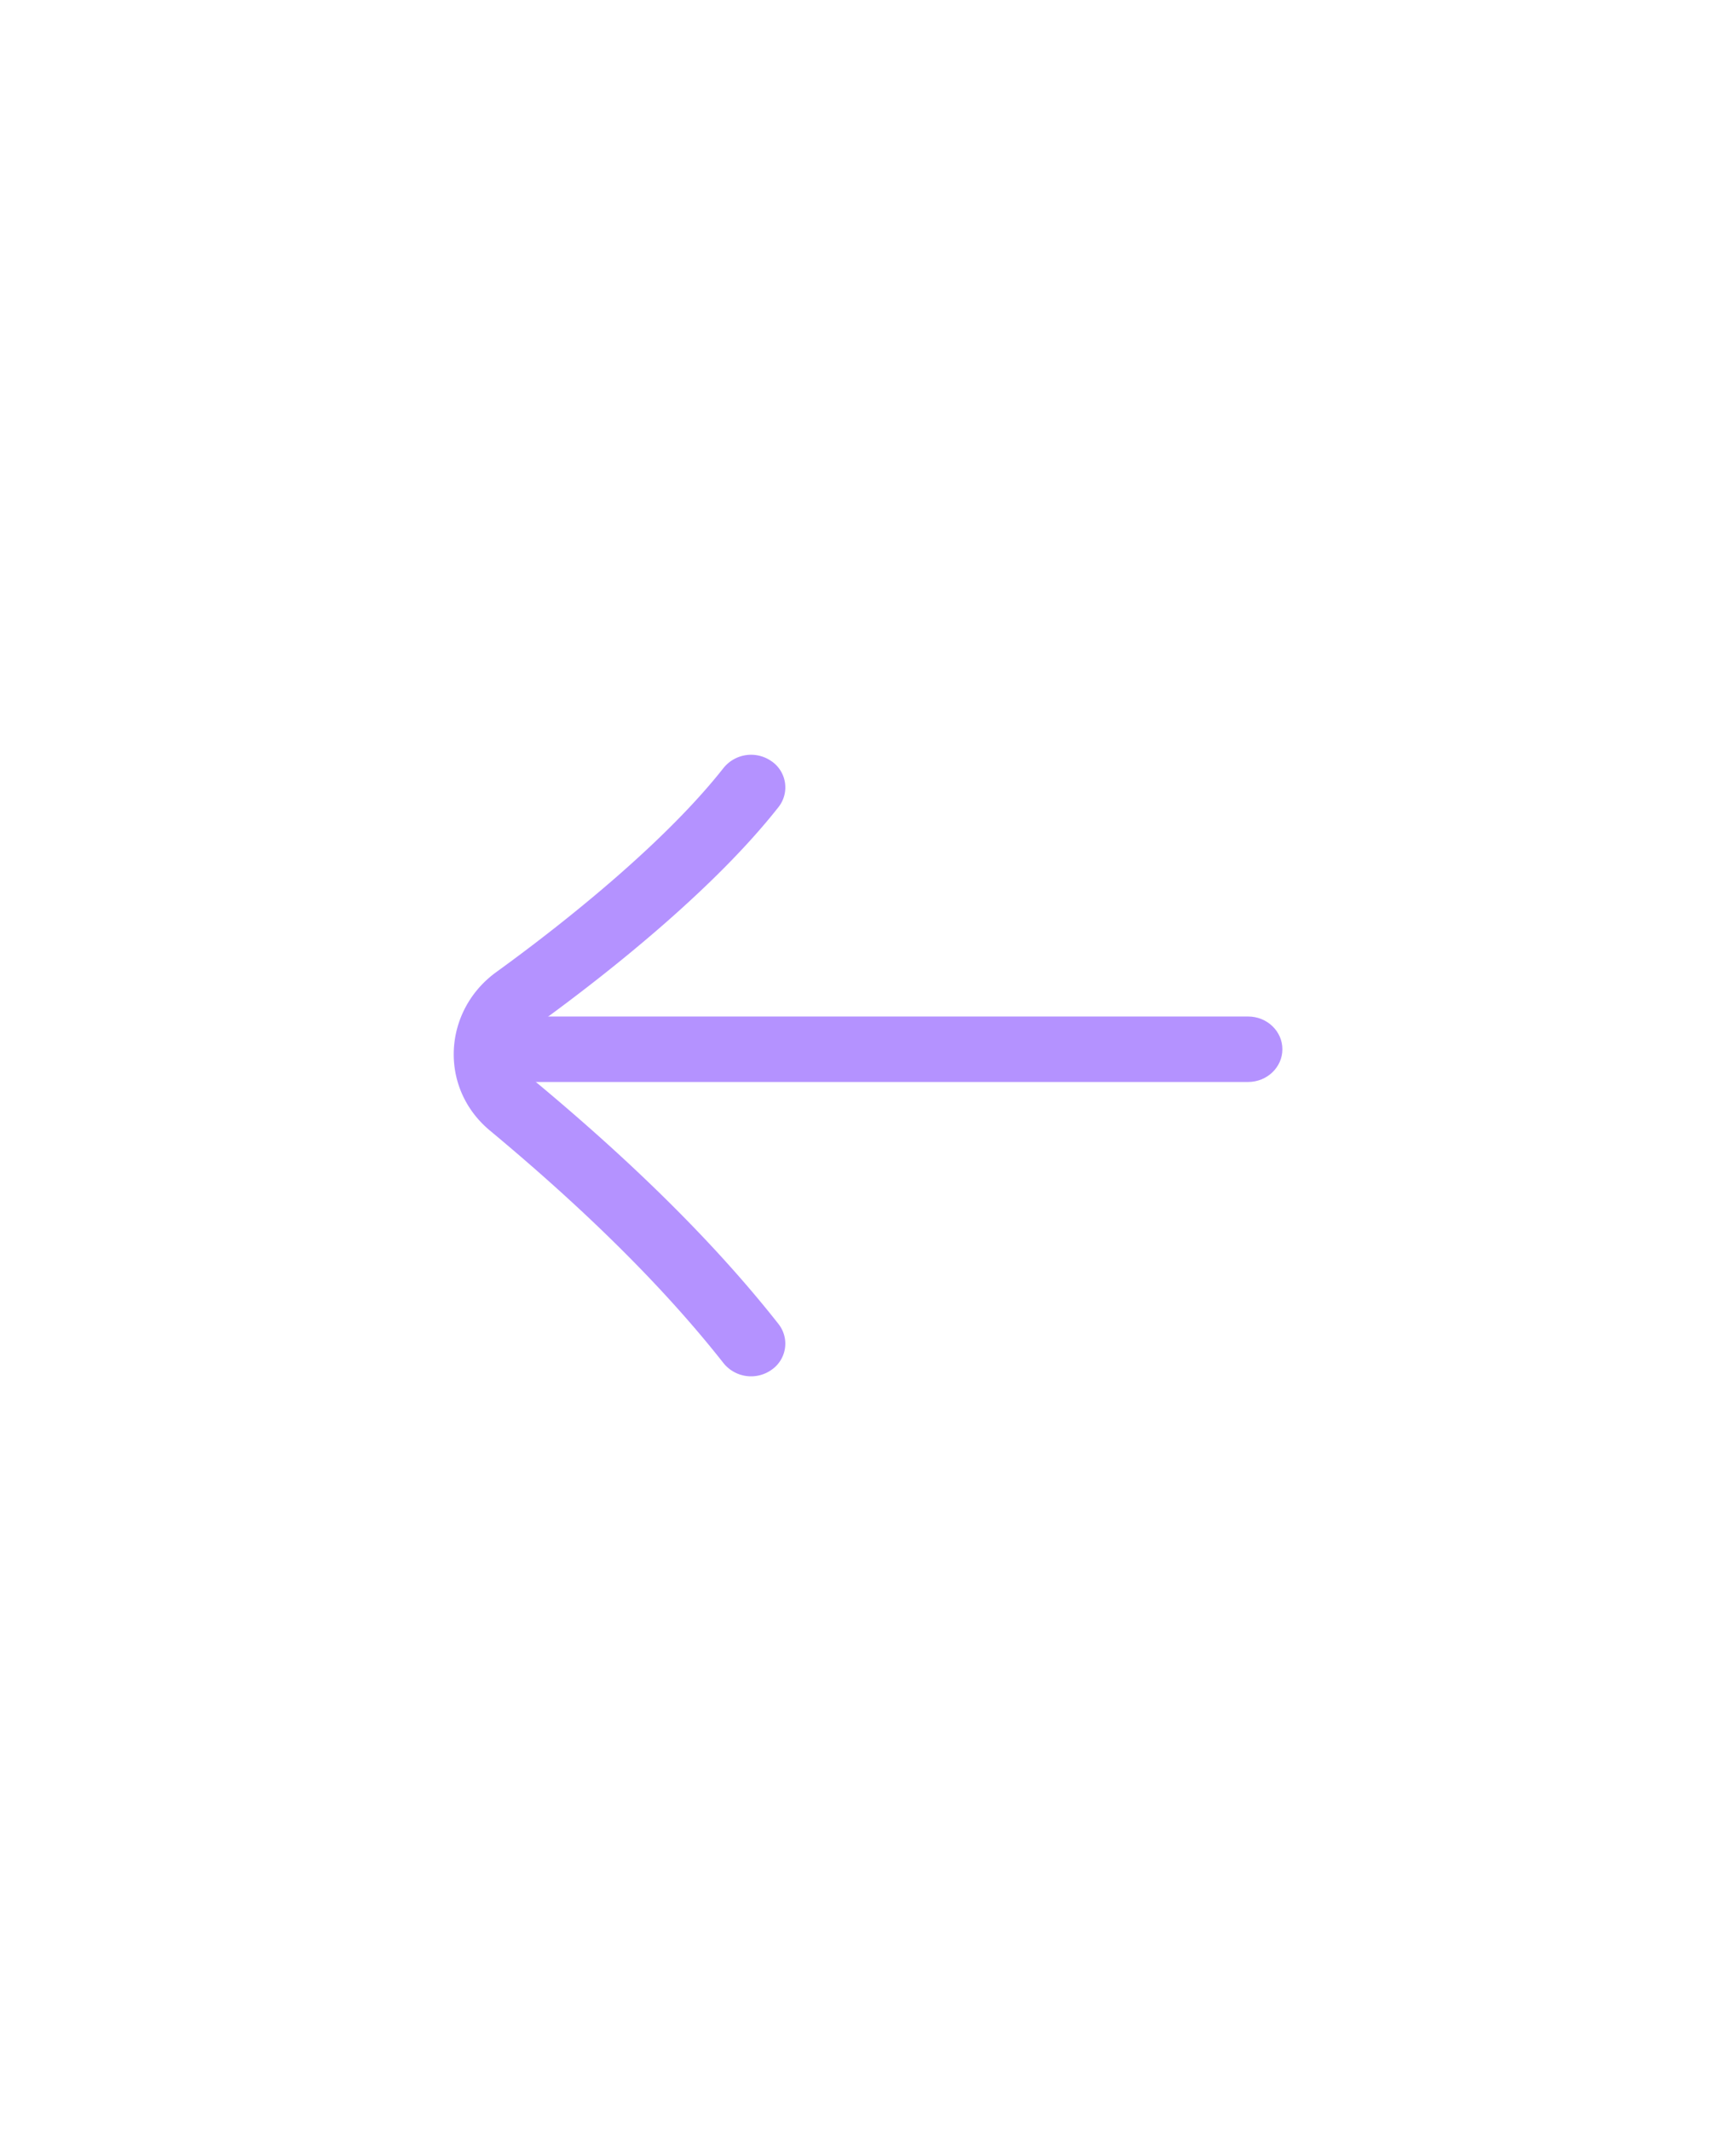 <svg width="44" height="54" fill="none" xmlns="http://www.w3.org/2000/svg"><path fill-rule="evenodd" clip-rule="evenodd" d="M12.36 26.587c0-.458.389-.83.869-.83h18.405c.48 0 .869.372.869.83 0 .457-.39.829-.87.829H13.23c-.48 0-.87-.372-.87-.83Z" fill="#B492FF"/><path fill-rule="evenodd" clip-rule="evenodd" d="M19.557 19.29a.804.804 0 0 1 .174 1.161c-1.58 2.01-4.16 4.094-6.1 5.5-.5.363-.52 1.073-.072 1.446 1.828 1.521 4.228 3.679 6.172 6.151a.804.804 0 0 1-.174 1.16.897.897 0 0 1-1.217-.165c-1.836-2.335-4.13-4.404-5.924-5.897-1.302-1.084-1.188-3.036.163-4.015 1.915-1.387 4.333-3.358 5.761-5.174a.897.897 0 0 1 1.217-.166Z" fill="#B492FF"/></svg>